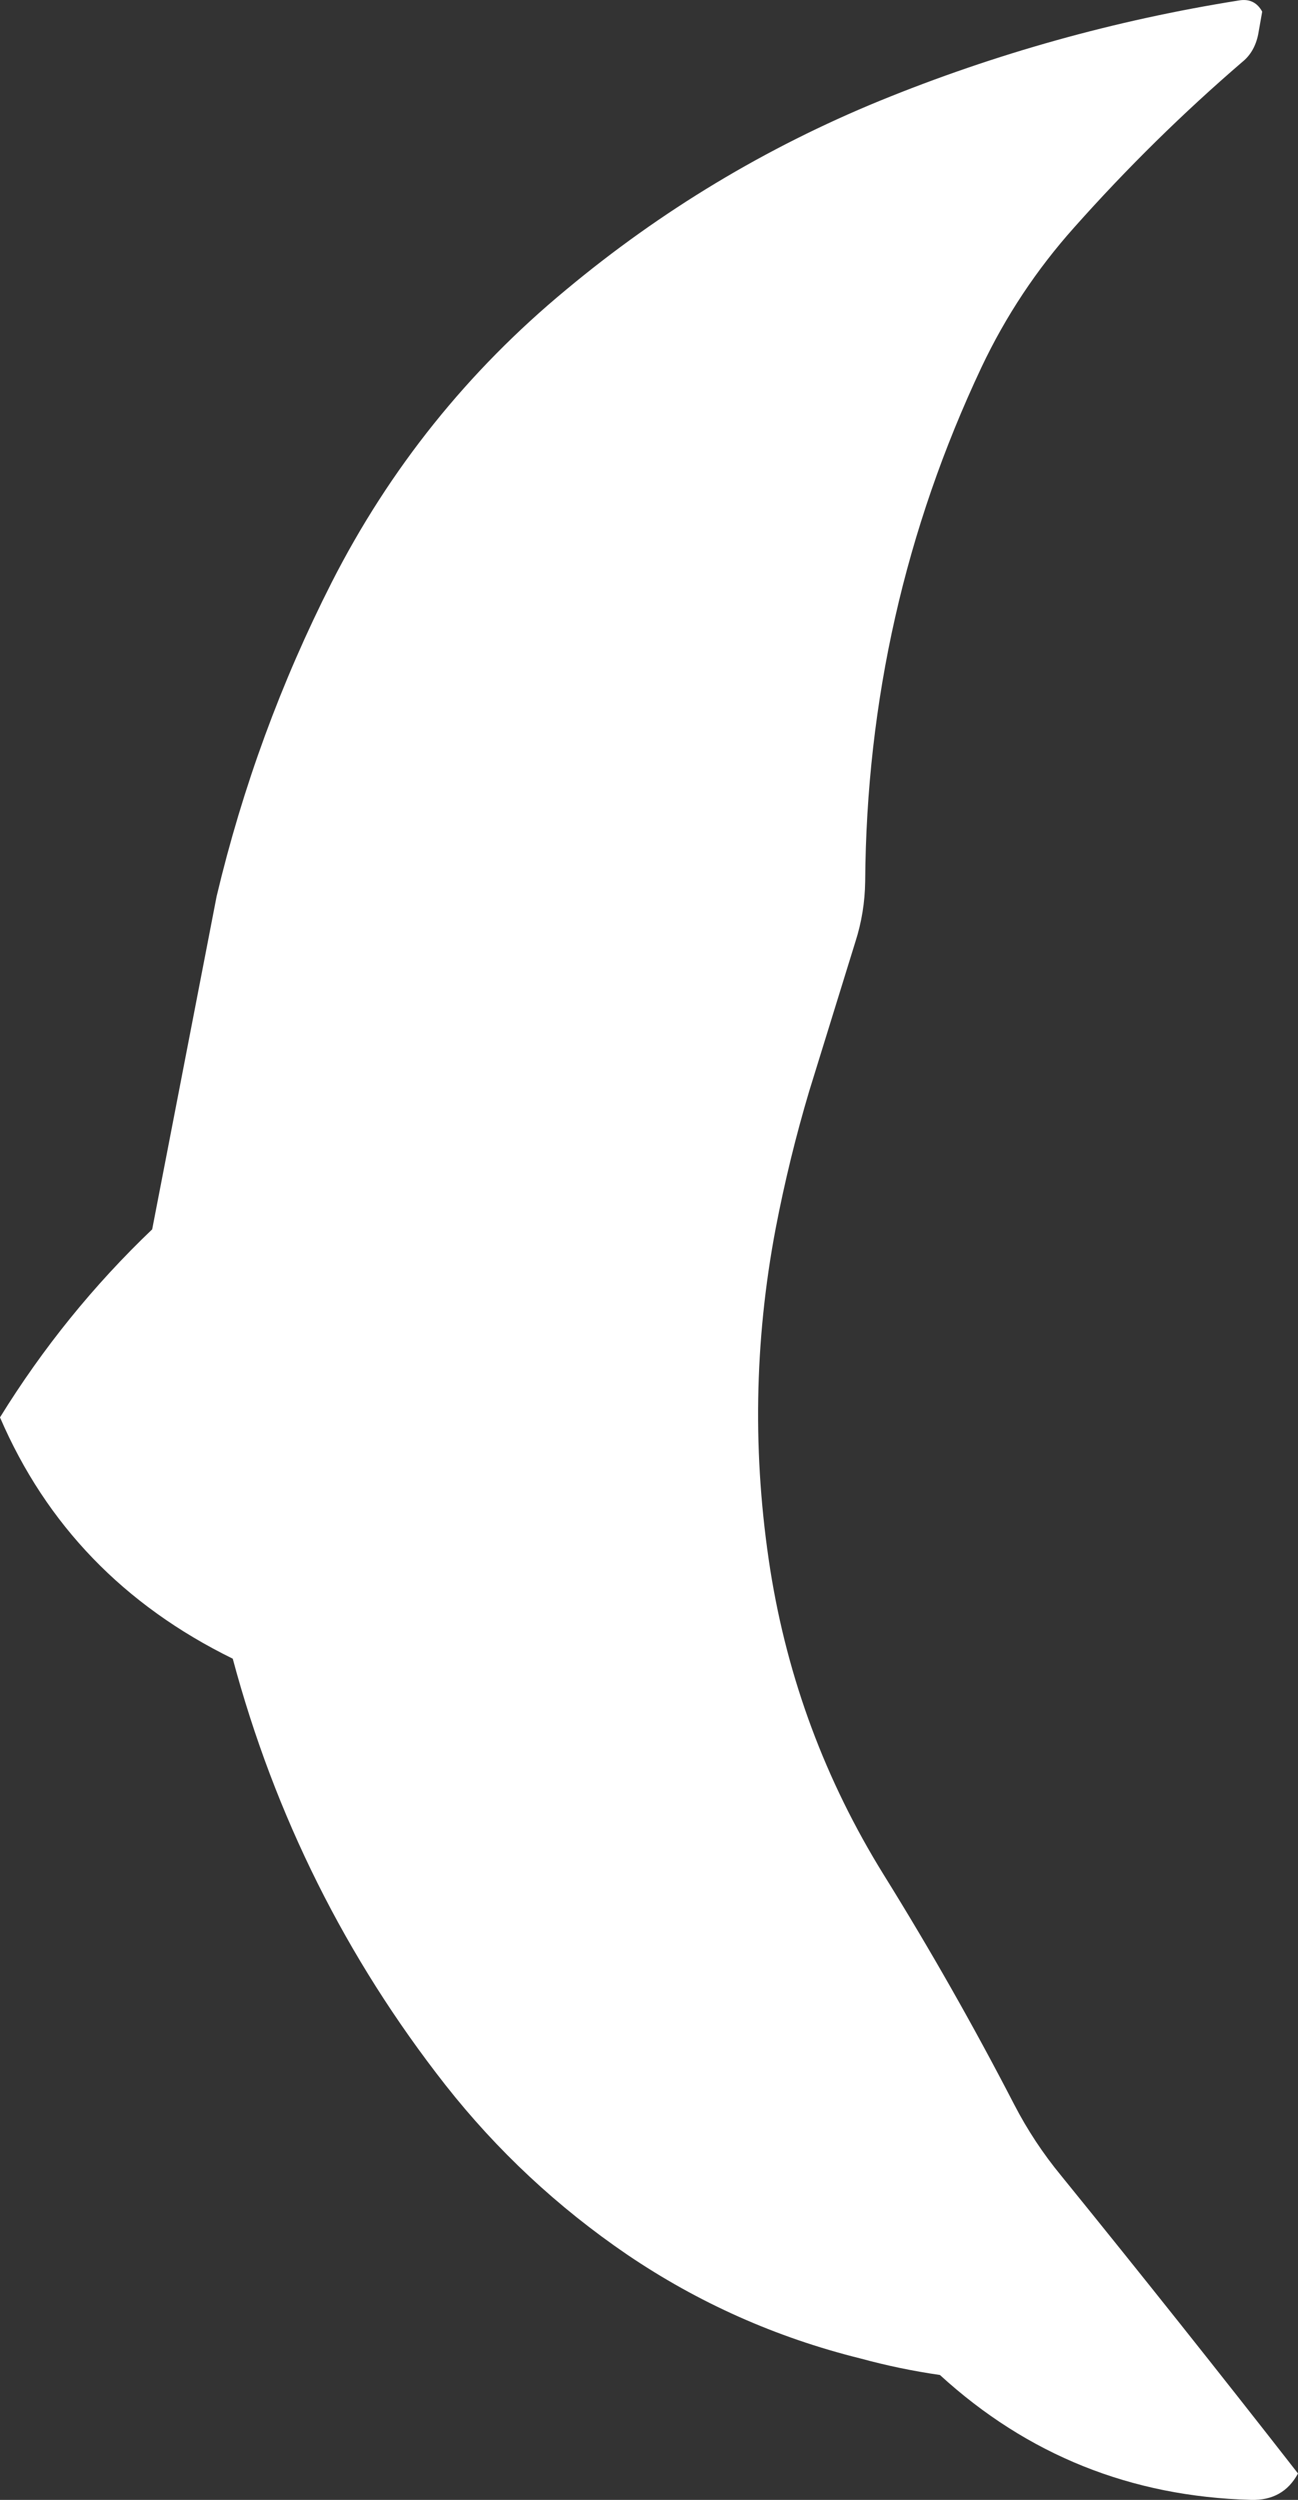 <?xml version="1.0" encoding="UTF-8" standalone="no"?>
<svg xmlns:xlink="http://www.w3.org/1999/xlink" height="279.2px" width="145.0px" xmlns="http://www.w3.org/2000/svg">
  <rect width="100%" height="100%" fill="#333333" stroke="none"/>
  <g transform="matrix(1.0, 0.0, 0.0, 1.0, 72.5, 139.6)">
    <path d="M68.5 -138.3 L68.05 -135.75 Q67.65 -133.8 66.3 -132.7 56.35 -124.15 47.5 -114.2 41.2 -107.15 37.15 -98.6 24.35 -71.45 24.15 -41.15 24.1 -37.65 23.05 -34.4 L17.9 -17.75 Q15.65 -10.2 14.15 -2.4 10.55 16.6 13.55 35.75 16.45 54.0 26.2 69.75 34.0 82.3 40.8 95.45 43.0 99.7 46.05 103.4 59.4 119.85 72.5 136.65 70.85 139.7 67.25 139.6 47.15 139.05 32.5 125.65 28.0 125.0 23.6 123.8 9.5 120.3 -2.45 112.2 -14.1 104.25 -22.75 93.25 -39.45 71.95 -46.5 45.65 -64.75 36.7 -72.5 18.7 -65.3 7.05 -55.5 -2.3 L-48.3 -39.5 Q-43.95 -57.8 -35.45 -74.55 -25.75 -93.6 -9.25 -107.25 6.65 -120.5 25.8 -128.35 45.15 -136.25 65.9 -139.55 67.65 -139.85 68.5 -138.3" fill="#ffffff" fill-rule="evenodd" stroke="none"/>
  </g>
</svg>
